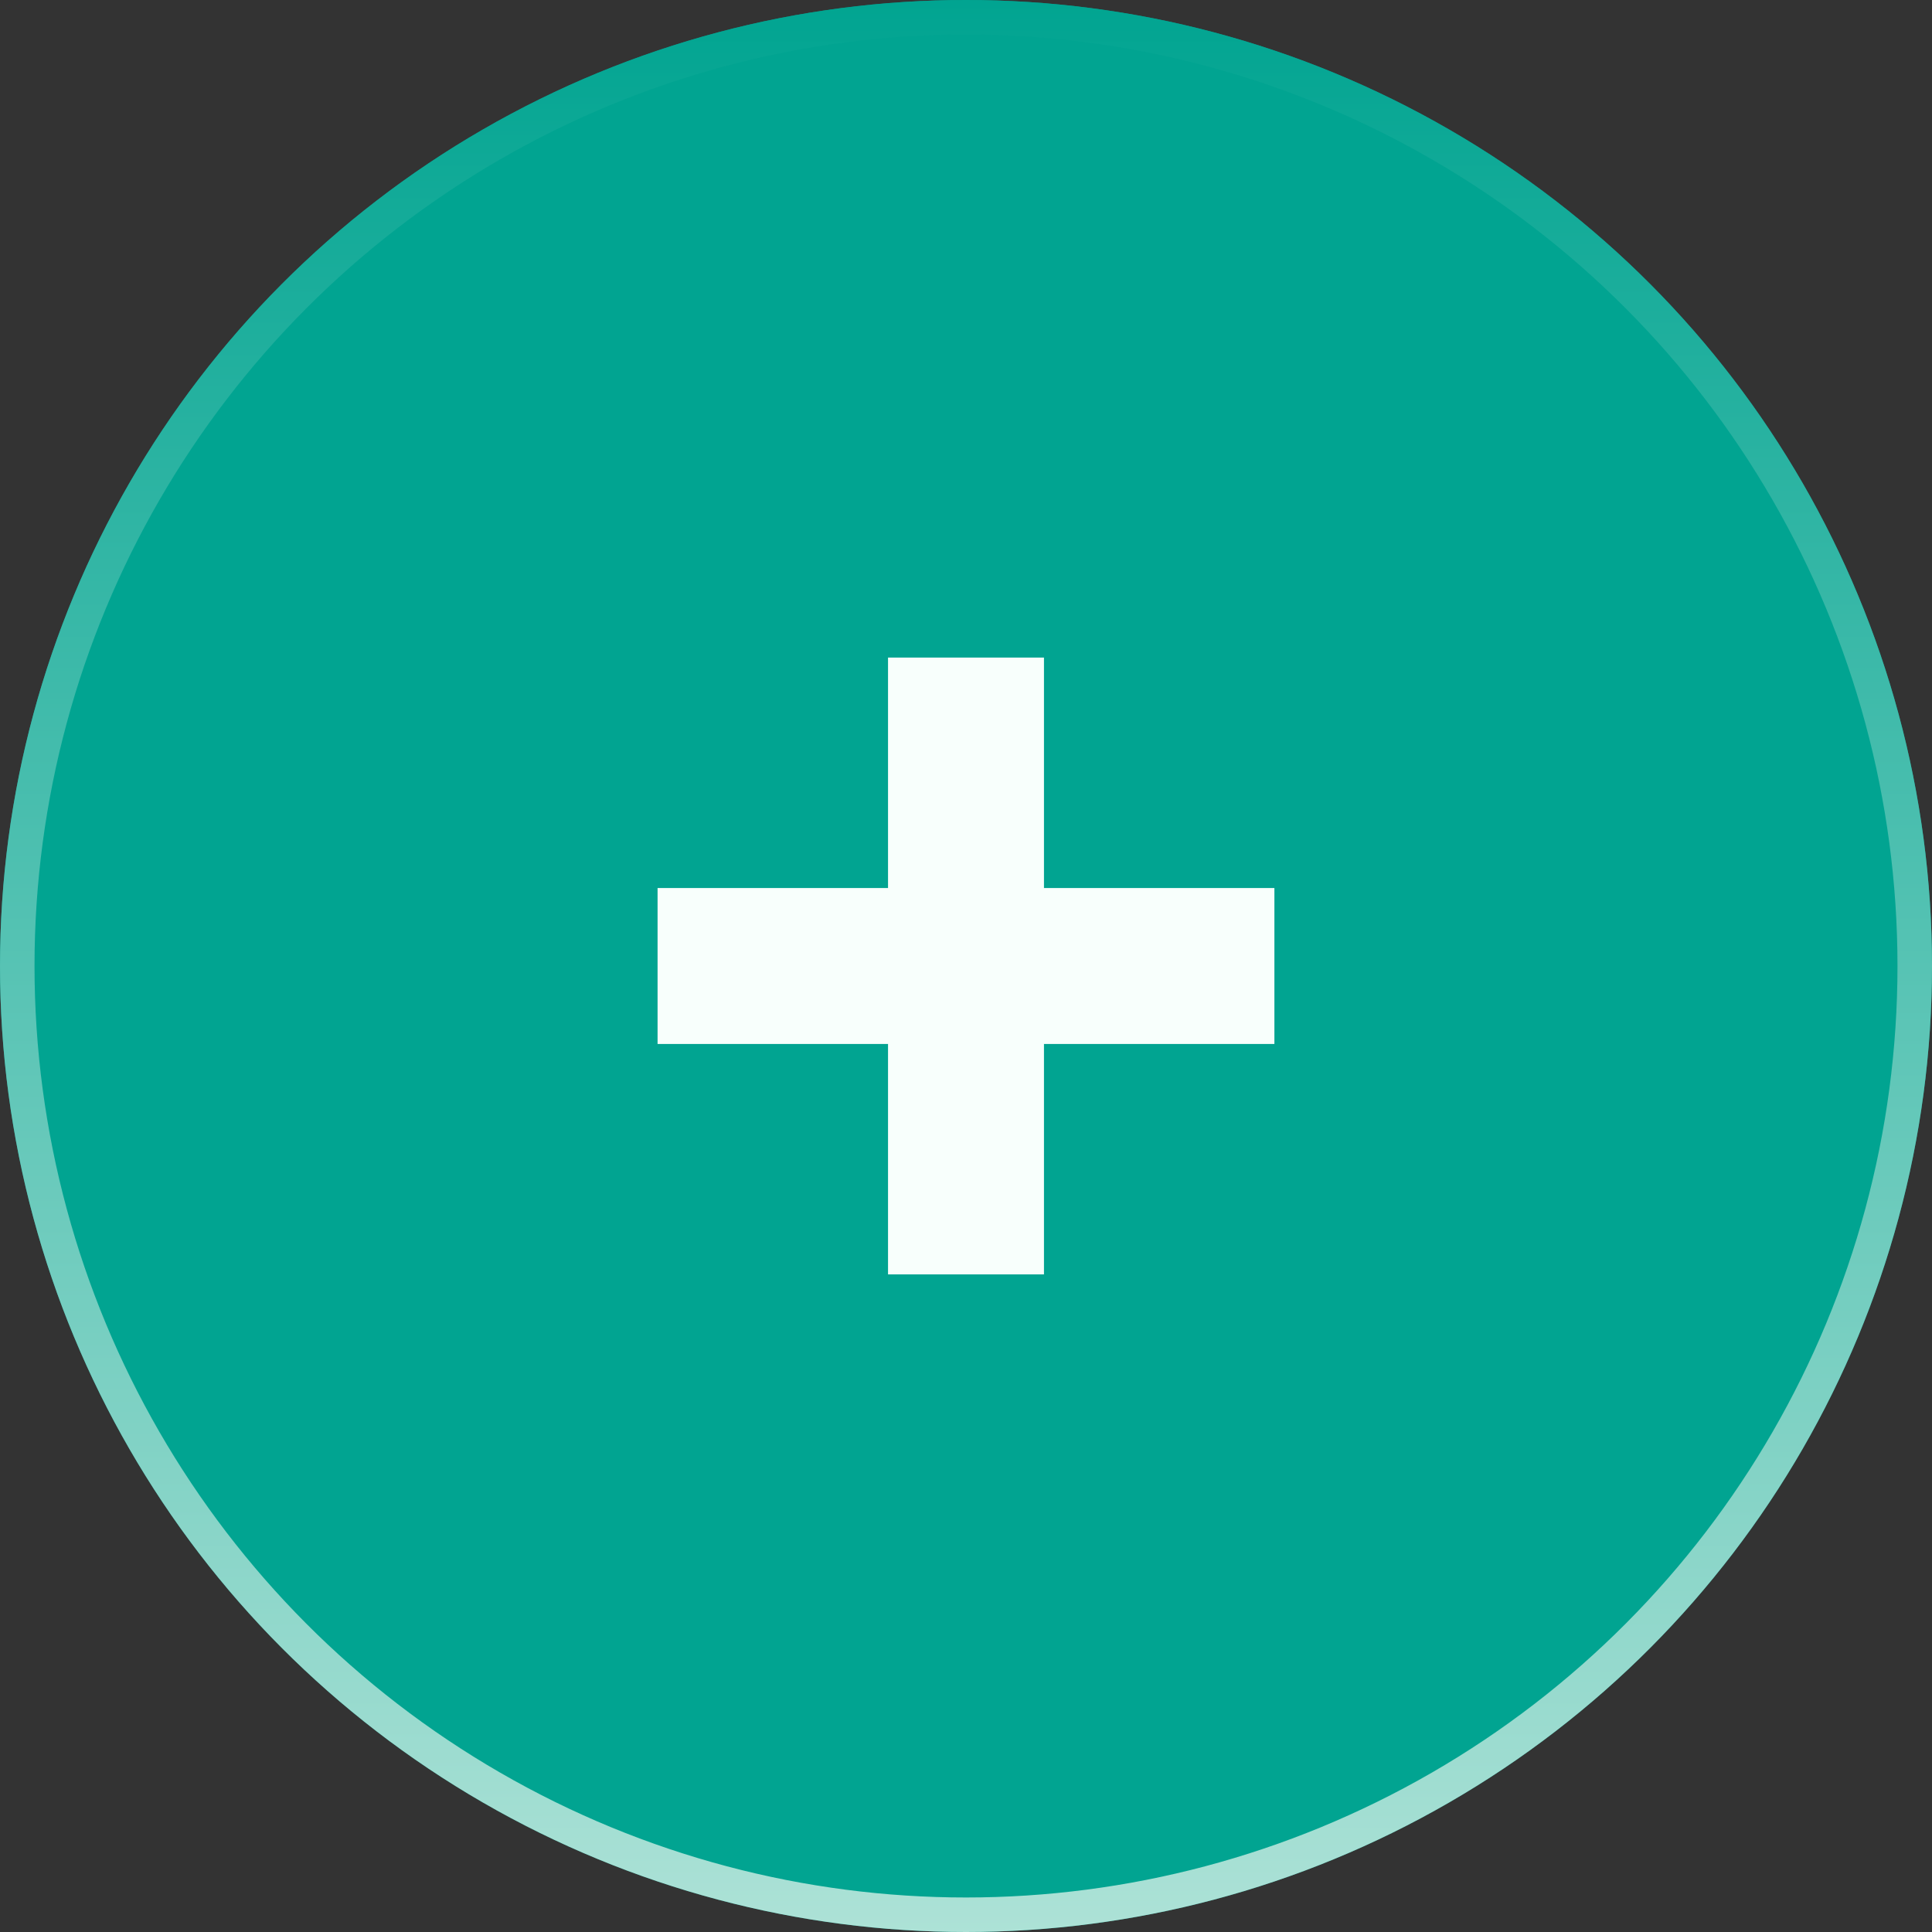 <svg width="59" height="59" viewBox="0 0 59 59" fill="none" xmlns="http://www.w3.org/2000/svg">
<rect x="0" y="0" width="59" height="59" fill="#333333" stroke="none"/>
<circle cx="29.5" cy="29.5" r="29.5" fill="#01A491"/>
<circle cx="29.5" cy="29.5" r="28.973" stroke="url(#paint0_linear_202_799)" stroke-opacity="0.8" stroke-width="1.054"/>
<path d="M27.119 38.918V20.081H31.881V38.918H27.119ZM20.081 31.881V27.119H38.918V31.881H20.081Z" fill="#F8FFFC"/>
<defs>
<linearGradient id="paint0_linear_202_799" x1="29.5" y1="0" x2="29.5" y2="59" gradientUnits="userSpaceOnUse">
<stop stop-color="#01A491"/>
<stop offset="1" stop-color="#D8F1E8"/>
</linearGradient>
</defs>
</svg>
